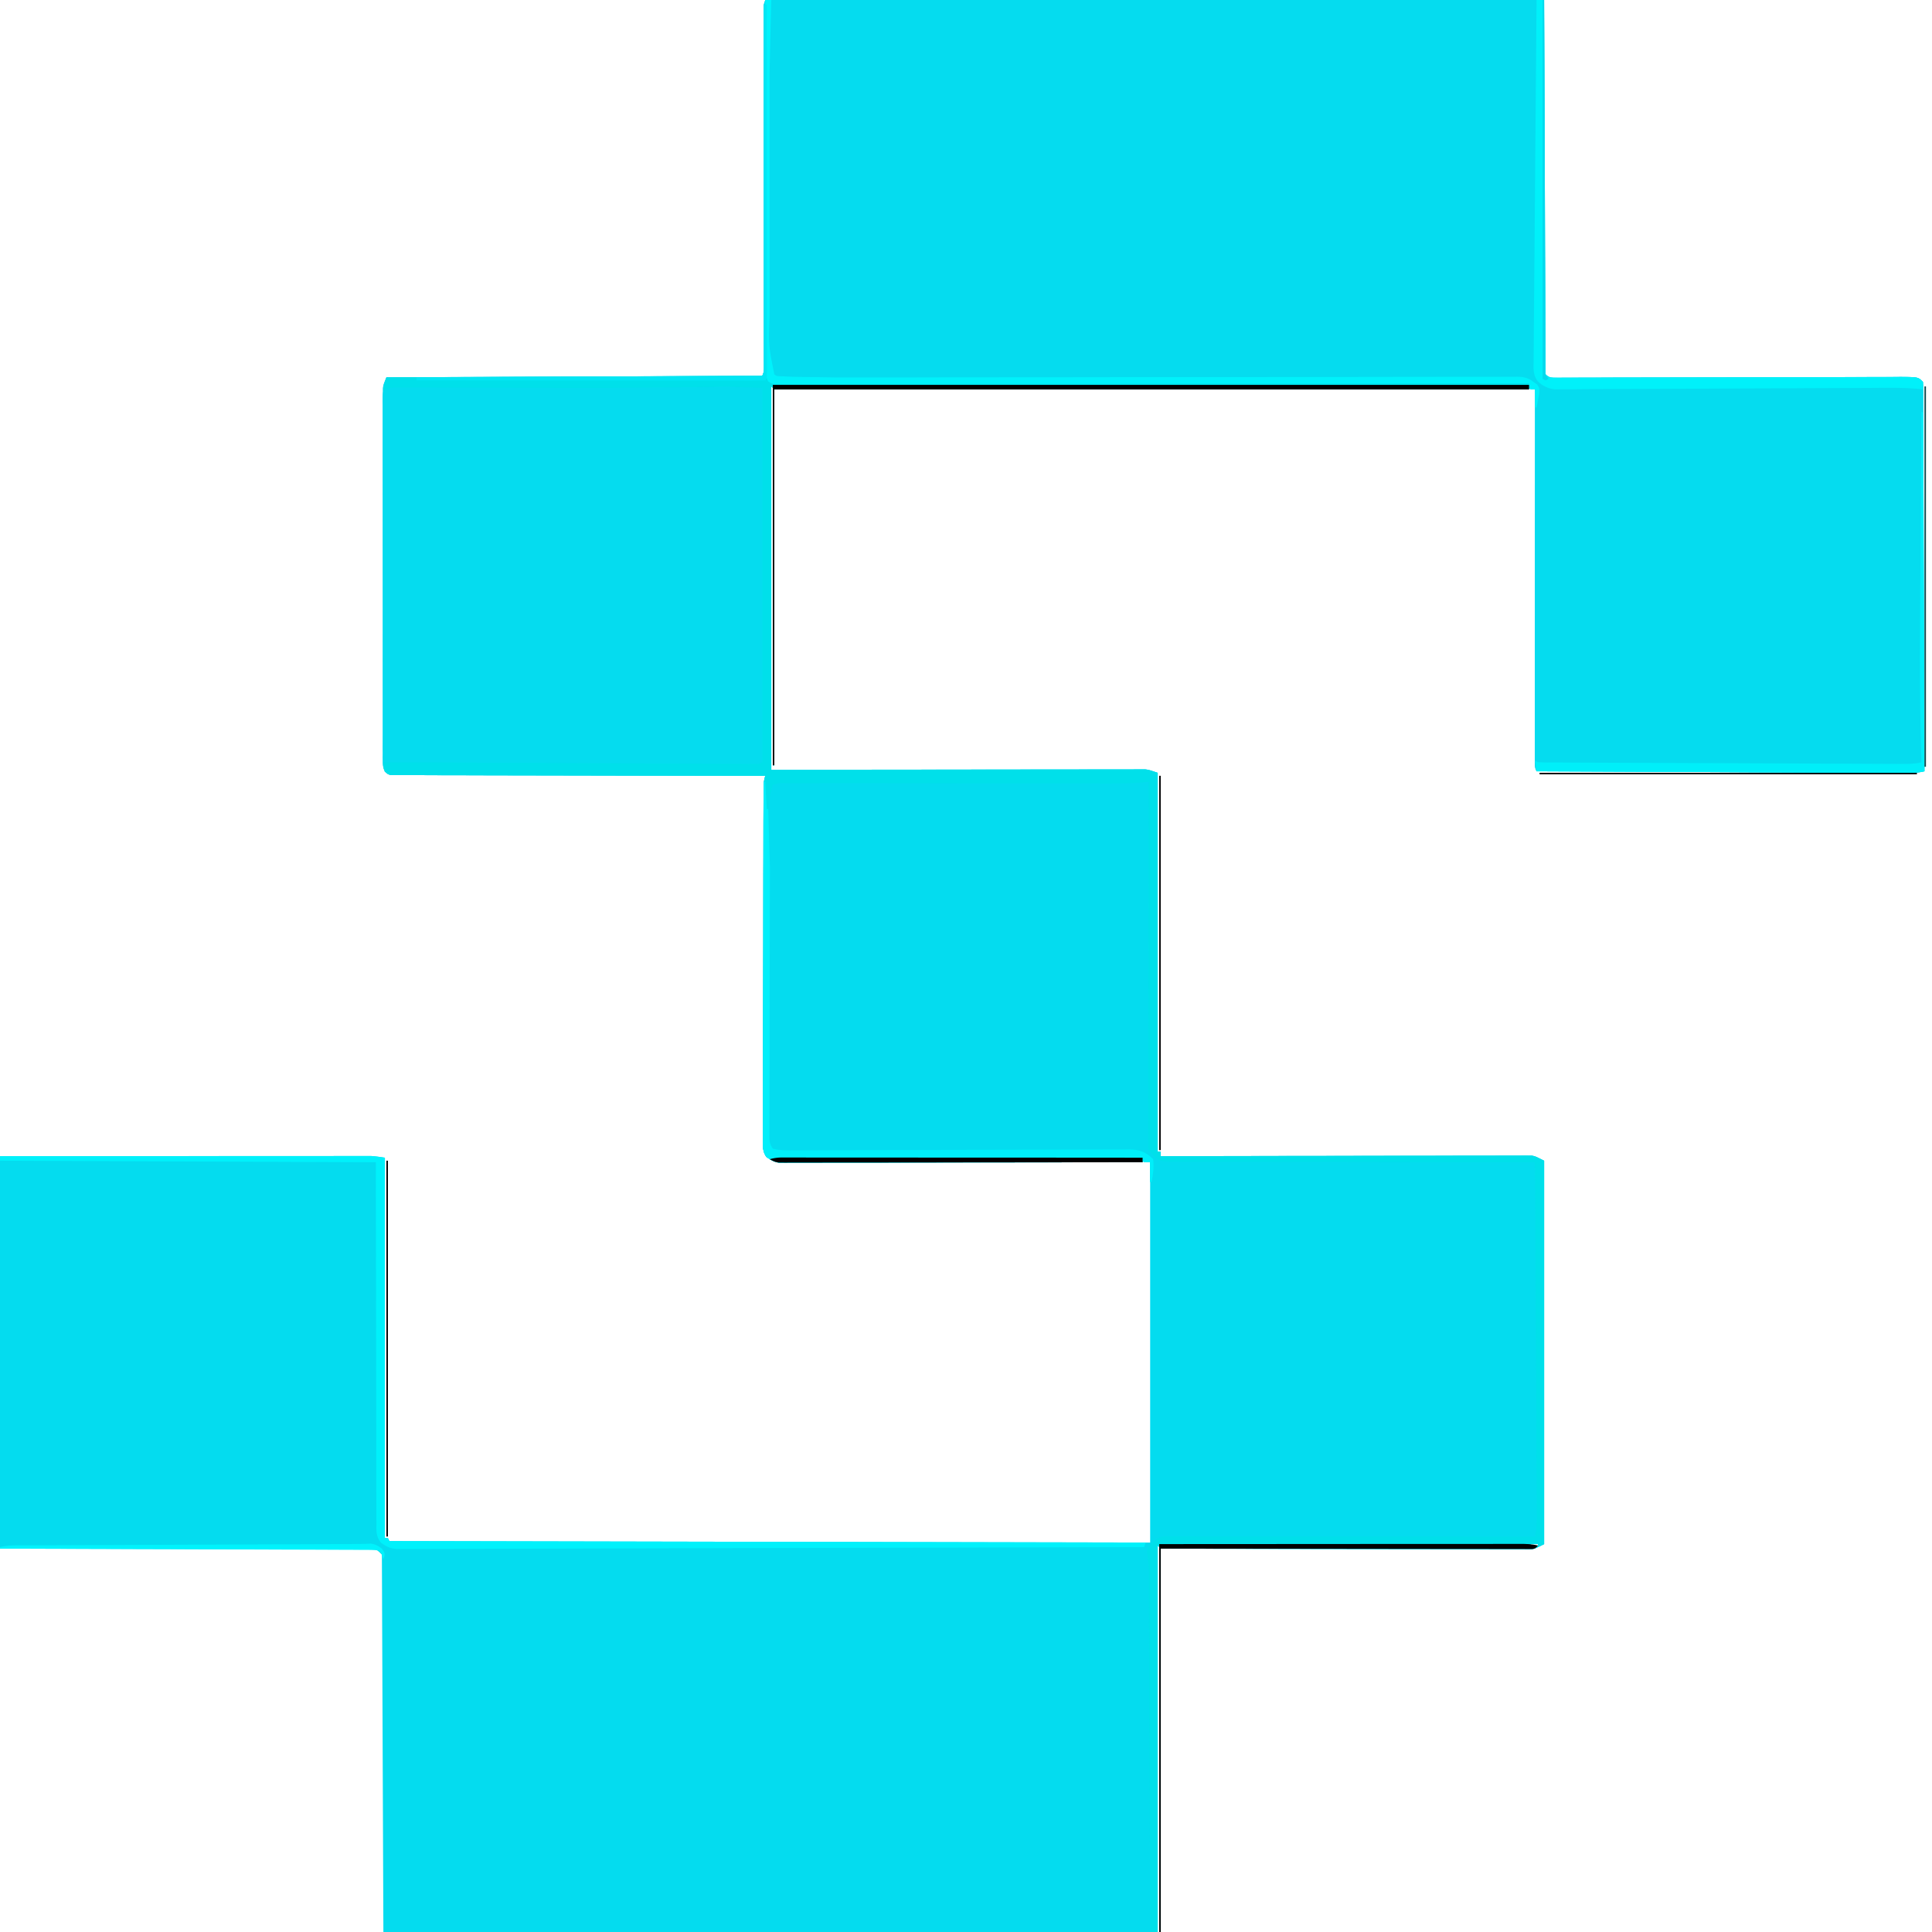 <svg xmlns="http://www.w3.org/2000/svg" width="150" height="150"><style>.B{fill:#000102}</style><path fill="#04DCEF" d="M59.414 0h60.469L120 29.063c.316.316.566.262.996.266l.328-.004h.348l1.156-.004h.828l1.785-.008 2.586-.004 4.195-.008h.254l2.039-.004 1.777-.004h.254l4.18-.008 2.805-.008 1.746-.004h.813l1.105-.004.324-.004c1.402.008 1.402.008 1.777.383a6.72 6.72 0 0 1 .016.488l.004.316v.73l.004 1.254.004.895.008 1.93.008 2.789.016 4.523.016 4.398v.273l.004 1.355.039 11.281c-.59.156-1.176.133-1.777.125h-.367c-.406 0-.812-.004-1.219-.004L145.18 60l-1.883-.008-2.719-.012-4.41-.02-4.285-.023h-.27c-.441 0-.883-.004-1.324-.004l-10.992-.051c-.133-.27-.133-.422-.133-.723V58.14l.004-1.219v-5.457l.004-4.402v-5.863l.008-10.965h-.352l-.117-.117v.117H60.117v29.18H60v-.457l.008-10.734v-5.844l.004-4.371v-4.761l.004-.848V30.32c.008-.207.008-.207-.133-.32v29.766l19.219-.02 2.727-.004h1.824l2.324-.004h2.007l.336-.004h.586c.273.031.273.031.977.266v29.414h.234v.352h.453l10.617-.02h1.571l4.215-.008 4.324-.004 2.664-.008h2.047l.84-.004h1.145l.336-.004.313.004h.266c.273.043.273.043.977.395v29.766c-.789.395-.789.395-1.242.395l-.312.004-.336-.004h-.359c-.402 0-.801 0-1.203-.004h-.871c-.699 0-1.402 0-2.102-.004-.809 0-1.621 0-2.434-.004-2.141 0-4.277-.004-6.418-.008l-14.488-.023V150H90v-.465l.008-10.949v-5.962l.004-4.457v-4.855l.004-.871v-2.117c.008-.211.008-.211-.133-.324v30H29.766l-.117-29.297c-.375-.383-.375-.383-.852-.395l-.312-.004h-.344c-.117 0-.238 0-.359-.004h-1.215c-.293 0-.586-.004-.879-.004l-2.125-.004c-.816 0-1.633-.004-2.453-.008l-6.484-.016L0 120.234V89.766l14.48-.008 4.574-.004h6.817l.848-.004h2.056c.371.02.742.078 1.109.133v29.531h.234l.117.234 59.063.117V90.234h-.469l-.117-.117v.117l-10.859.012h-1.541l-4.133.004-4.242.008h-2.379l-2.242.004h-1.945l-.332.004h-.563c-.387-.051-.656-.227-.973-.441-.324-.457-.27-.895-.266-1.441v-.355l.004-1.187V83.92l.004-2.41.008-4.301.008-4.18v-1.293l.004-3.977.004-1.203.004-2.742.004-.828.004-1.133v-.907c.016-.25.066-.473.133-.711h-.457l-10.723-.02-1.32-.004h-.262l-4.258-.008-4.363-.008-2.695-.008c-.687 0-1.375 0-2.062-.004l-.848-.004H30.93c-.152 0-.152 0-.312-.004h-.27c-.23-.059-.23-.059-.434-.262-.164-.293-.191-.457-.191-.789l-.004-.312.004-.348-.004-.367.004-1.227v-5.504l.004-4.437v-4.312l.004-4.691v-2.48l.004-2.336v-2.961c.031-.266.031-.266.266-.852l29.18-.117c.133-.266.133-.414.133-.707v-.305l-.004-.332v-2.379l-.004-1.82v-2.633l-.004-4.273v-.258l-.004-2.074-.004-1.816v-.258l-.004-4.258V5.441l-.004-2.012V1.476l-.004-.332V.578c.016-.227.016-.227.133-.578zm59.414 119.883V120h.586v-.117zm0 0"/><g fill="#05DCEF"><path d="M59.414 0h60.469L120 29.063c.316.316.566.262.996.266l.328-.004h.348l1.156-.004h.828l1.785-.008 2.586-.004 4.195-.008h.254l2.039-.004 1.777-.004h.254l4.18-.008 2.805-.008 1.746-.004h.813l1.105-.004.324-.004c1.402.008 1.402.008 1.777.383a6.72 6.72 0 0 1 .016.488l.004.316v.73l.004 1.254.004.895.008 1.93.008 2.789.016 4.523.016 4.398v.273l.004 1.355.039 11.281c-.59.156-1.176.133-1.777.125h-.367c-.406 0-.812-.004-1.219-.004L145.18 60l-1.883-.008-2.719-.012-4.41-.02-4.285-.023h-.27c-.441 0-.883-.004-1.324-.004l-10.992-.051c-.133-.27-.133-.422-.133-.723V58.14l.004-1.219v-5.457l.004-4.402v-5.863l.008-10.965h-.352l-.117-.117v.117H60.117v29.18H60v-.457l.008-10.734v-5.844l.004-4.371v-4.761l.004-.848V30.32c.008-.207.008-.207-.133-.32v29.766l19.219-.02 2.727-.004h1.824l2.324-.004h2.007l.336-.004h.586c.273.031.273.031.977.266v29.414h.234v.352h.453l10.617-.02h1.571l4.215-.008 4.324-.004 2.664-.008h2.047l.84-.004h1.145l.336-.004.313.004h.266c.273.043.273.043.977.395v29.766c-.789.395-.789.395-1.242.395l-.312.004-.336-.004h-.359c-.402 0-.801 0-1.203-.004h-.871c-.699 0-1.402 0-2.102-.004-.809 0-1.621 0-2.434-.004-2.141 0-4.277-.004-6.418-.008l-14.488-.023V150H90v-.465l.008-10.949v-5.962l.004-4.457v-4.855l.004-.871v-2.117c.008-.211.008-.211-.133-.324v30h-.586v-.445l-.039-10.43-.004-1.281v-.262l-.016-4.137-.016-4.246-.008-2.387-.008-2.246-.004-.824-.004-1.125v-.328a11.486 11.486 0 0 0-.129-1.719c-.008-.219-.008-.219.152-.523l.227-.223a12.5 12.5 0 0 1 .227-.23c.32-.277.512-.312.926-.312h1.008l1.203.004h5.391l4.348.004h5.794l10.836.008c.129-.625.133-1.227.125-1.863v-.355l-.004-1.168-.004-.84-.012-2.039-.008-2.375-.02-4.234-.023-4.109v-.258l-.004-1.27-.051-10.551h-.453l-10.668-.016c-.437 0-.875 0-1.312-.004h-.266c-1.41 0-2.82-.004-4.23-.004-1.449 0-2.898-.004-4.344-.008-.895 0-1.789-.004-2.68 0a358.83 358.83 0 0 1-2.055-.008h-.844c-.383 0-.766 0-1.148-.004l-.34.004c-.535-.008-.762-.016-1.191-.359l-.234-.305-.234-.234c-.031-.211-.031-.211-.031-.477v-.301l.004-.336-.004-.355.004-1.184v-.844l.004-1.824V81.34l.008-4.277.004-4.156v-1.543l.012-10.66-.238.027c-1.324.121-2.645.105-3.973.102h-.809c-.578 0-1.156-.004-1.738-.004-.914 0-1.828 0-2.742-.004h-4.086l-1.73-.004c-.66 0-1.316 0-1.98-.004h-.246c-1.355 0-2.711-.004-4.066-.004h-2.727l-1.691-.004h-1.859l-.316-.004c-.504-.016-.504-.016-.977.133-.449 1.348-.25 3.027-.25 4.43l-.004.77v3.367l-.004 4.52v4.215l-.004 3.621v4.187l-.004.746v1.317c.004.457.008.68.266 1.07.598.16 1.219.133 1.836.129h.344l1.141-.004.816-.004 1.758-.008 2.785-.004.949-.004h.242l2.707-.004.25-.004 4.008-.012 4.121-.008 2.309-.008 2.176-.004.797-.004h1.09l.32-.004c.789.004 1.309.188 1.883.762.07.586 0 1.184-.117 1.758h-.117v-1.523h-.469l-.117-.117v.117l-10.859.012h-1.545l-4.133.004-4.242.008h-2.379l-2.242.004h-1.945l-.332.004h-.563c-.387-.051-.656-.227-.973-.441-.324-.457-.27-.895-.266-1.441v-.355l.004-1.187v-2.922l.004-2.41.008-4.301.008-4.18v-1.293l.004-3.977.004-1.203.004-2.742.004-.828.004-1.133v-.907c.016-.25.066-.473.133-.711h-.457l-10.723-.02-1.32-.004h-.262l-4.258-.008-4.363-.008-2.695-.008c-.687 0-1.375 0-2.062-.004l-.848-.004H30.93c-.152 0-.152 0-.312-.004h-.27c-.23-.059-.23-.059-.434-.262-.164-.293-.191-.457-.191-.789l-.004-.312.004-.348-.004-.367.004-1.227v-5.504l.004-4.437v-4.312l.004-4.691v-2.48l.004-2.336V30.15c.031-.266.031-.266.266-.852l29.18-.117c.133-.266.133-.414.133-.707v-.305l-.004-.332v-2.379l-.004-1.82v-2.633l-.004-4.273v-.258l-.004-2.074-.004-1.816v-.258l-.004-4.258V5.441l-.004-2.012V1.476l-.004-.332V.578c.016-.227.016-.227.133-.578zm59.414 119.883V120h.586v-.117zm0 0"/><path d="M59.18 30.117c.113.668.133 1.313.133 1.988v.352l.004 1.164v.832l.004 2.5v1.176l.004 3.91v1.266l.008 4.09.004 4.199v2.355l.004 2.215v1.922l.004.328-.004.297v.258c-.043.211-.043.211-.395.445-.227.027-.227.027-.496.027h-.305c-.113 0-.223 0-.34-.004h-.355c-.398 0-.797-.004-1.195-.008H55.4l-2.086-.008-2.422-.016-4.328-.02-4.195-.02h-.524l-4.777-.02-1.691-.012c-.758 0-1.516-.004-2.273-.008l-.84-.004-1.137-.008h-.34c-.098 0-.203-.004-.305-.004h-.266c-.215-.016-.215-.016-.449-.133l-.023-11-.004-1.297v-.262l-.008-4.187-.008-4.293-.008-2.652-.004-2.031v-1.969l-.008-.336c.008-.73.008-.73.25-1.043.383-.148.703-.152 1.113-.148l.254-.004.848.004h.605l1.313.004 2.086.008 3.328.008 6.246.016 1.418.004 8.539-.094a17.53 17.53 0 0 1 3.477.211zm0 0"/></g><path fill="#00E0EA" d="M59.297.352h.234v.453l.031 10.641.008 1.313v.262l.012 4.223.012 4.332.008 2.672.008 2.051v.84l.008 1.145v.919c.016.246.016.246.266.449a12.84 12.84 0 0 0 .949.031h1.313l.73.004 2.008.004 2.164.004 3.754.004 3.941.004.246.004h1.242l8.805.012 8.555.012a6.02 6.02 0 0 1 .266.004l2.648.004 5.391.008h.25l16.566.023v.469H60.117v29.18H60v-.457l.008-10.734v-5.844l.004-4.371v-4.761l.004-.848v-2.079c.008-.207.008-.207-.133-.32v29.766l19.219-.02 2.727-.004h1.824l2.324-.004h2.007l.336-.004h.586c.273.031.273.031.977.266v29.414h.234v.352h.453l10.617-.02h1.571l4.215-.008 4.324-.004 2.664-.008h2.047l.84-.004h1.145l.336-.004.313.004h.266c.273.043.273.043.977.395v29.766c-.789.395-.789.395-1.242.395l-.312.004-.336-.004h-.359c-.402 0-.801 0-1.203-.004h-.871c-.699 0-1.402 0-2.102-.004-.809 0-1.621 0-2.434-.004-2.141 0-4.277-.004-6.418-.008l-14.488-.023V150H90v-.465l.008-10.949v-5.962l.004-4.457v-4.855l.004-.871v-2.117c.008-.211.008-.211-.133-.324v30h-.586v-.445l-.039-10.43-.004-1.281v-.262l-.016-4.137-.016-4.246-.008-2.387-.008-2.246-.004-.824-.004-1.125v-.328a11.486 11.486 0 0 0-.129-1.719c-.008-.219-.008-.219.152-.523l.227-.223a12.5 12.5 0 0 1 .227-.23c.32-.277.512-.312.926-.312h1.008l1.203.004h5.391l4.348.004h5.794l10.836.008c.129-.625.133-1.227.125-1.863v-.355l-.004-1.168-.004-.84-.012-2.039-.008-2.375-.02-4.234-.023-4.109v-.258l-.004-1.27-.051-10.551h-.453l-10.668-.016c-.437 0-.875 0-1.312-.004h-.266c-1.41 0-2.82-.004-4.23-.004-1.449 0-2.898-.004-4.344-.008-.895 0-1.789-.004-2.68 0a358.83 358.83 0 0 1-2.055-.008h-.844c-.383 0-.766 0-1.148-.004l-.34.004c-.535-.008-.762-.016-1.191-.359l-.234-.305-.234-.234c-.031-.211-.031-.211-.031-.477v-.301l.004-.336-.004-.355.004-1.184v-.844l.004-1.824V81.34l.008-4.277.004-4.156v-1.543l.012-10.66-.238.027c-1.324.121-2.645.105-3.973.102h-.809c-.578 0-1.156-.004-1.738-.004-.914 0-1.828 0-2.742-.004h-4.086l-1.73-.004c-.66 0-1.316 0-1.98-.004h-.246c-1.355 0-2.711-.004-4.066-.004h-2.727l-1.691-.004h-1.859l-.316-.004c-.504-.016-.504-.016-.977.133-.449 1.348-.25 3.027-.25 4.43l-.004.77v3.367l-.004 4.52v4.215l-.004 3.621v4.187l-.004.746v1.317c.004.457.008.68.266 1.07.598.16 1.219.133 1.836.129h.344l1.141-.004.816-.004 1.758-.008 2.785-.004.949-.004h.242l2.707-.004.25-.004 4.008-.012 4.121-.008 2.309-.008 2.176-.004.797-.004h1.09l.32-.004c.789.004 1.309.188 1.883.762.07.586 0 1.184-.117 1.758h-.117v-1.523h-.469l-.117-.117v.117l-10.859.012h-1.545l-4.133.004-4.242.008h-2.379l-2.242.004h-1.945l-.332.004h-.563c-.387-.051-.656-.227-.973-.441-.324-.457-.27-.895-.266-1.441v-.355l.004-1.187v-2.922l.004-2.41.008-4.301.008-4.18v-1.293l.004-3.977.004-1.203.004-2.742.004-.828.004-1.133v-.907c.016-.25.066-.473.133-.711h-.457l-10.723-.02-1.32-.004h-.262l-4.258-.008-4.363-.008-2.695-.008c-.687 0-1.375 0-2.062-.004l-.848-.004H30.93c-.75-.008-.75-.008-1.062-.27-.102-.262-.102-.262-.102-.73l.453.004 10.688.047 1.313.004.266.004 4.242.02 4.348.02 2.684.012 2.055.008.848.004 1.148.004.344.004h.309l.27.004c.227-.004.227-.004.449-.133V30.117l-2.898-.102-.578.016-.312.012-8.578.078h-1.066l-6.246-.016c-1.227 0-2.453-.004-3.68-.004-.691 0-1.383-.004-2.074-.008h-1.277c-.199 0-.398-.004-.594-.004h-1.262c-.355.023-.551.074-.848.262.059-.367.117-.703.234-1.055l29.18-.117c.133-.266.133-.414.133-.711v-.992l-.004-1.184v-5.305l-.004-4.277v-5.699zm59.531 119.531V120h.586v-.117zm0 0"/><path fill="#00F1FB" d="m0 89.766 11.066-.008h5.778l4.324-.004h4.711l.836-.004h2.06c.371.02.742.078 1.109.133v29.531h.234l.117.234 58.711.117-.117.352-16.707.043h-.246l-5.371.012-2.633.008h-.266l-8.5.023-8.73.02-1.23.004H44.9l-3.91.012-3.926.008-2.129.008-1.949.004-.707.004h-.953l-.281.004c-.656-.004-.965-.121-1.477-.5-.387-.504-.352-.91-.344-1.531l-.004-.359v-1.207l-.004-.875v-2.113l-.004-2.441-.008-6.449-.023-14.555L0 90.117v-.352zm0 0"/><path fill="#00F1FA" d="M119.297 0h.586v.453l.031 10.641.008 1.313v.262l.012 4.223.012 4.332.008 2.672.008 2.051v.84l.008 1.145v.919c.016.246.016.246.266.449a14.5 14.5 0 0 0 1.09.027h.348l1.156-.004h.828l1.785-.008 2.586-.004 4.195-.008h.254l2.039-.004 1.777-.004h.254l4.18-.008 2.805-.008 1.746-.004h.813l1.105-.004.324-.004c1.402.008 1.402.008 1.777.383a14.65 14.65 0 0 1 0 .586l-.215-.027c-1.293-.129-2.586-.098-3.887-.09l-.816.004-1.754.008-2.77.012-.473.004h-.957l-2.457.008-.246.004-3.996.02-4.105.016-2.305.008-2.164.008-.793.008h-1.086l-.316.008a2.05 2.05 0 0 1-1.602-.672c-.324-.465-.301-.914-.285-1.465v-.363l.012-1.207.004-.867.016-1.863.023-2.695.035-4.371.035-4.246v-.266l.012-1.312.09-10.895zm0 0"/><path fill="#00EFFA" d="M59.297 60.703h.117l.117 2.109h.117l.125 4.418v.707l-.004 1.516-.004 2.395-.012 6.801-.004 3.766-.008 2.379v1.477l-.004.684v.934l-.004.277c.004.441.016.637.266 1.016.598.16 1.219.133 1.836.129h.344l1.141-.004.816-.004 1.758-.008 2.785-.004.949-.004h.242l2.707-.004h.25l4.008-.016 4.121-.008 2.309-.008 2.176-.004.797-.004h1.09l.32-.004c.789.004 1.309.188 1.883.762.07.586 0 1.184-.117 1.758h-.117v-1.523h-.469l-.117-.117v.117l-10.859.012h-1.54l-4.133.004-4.242.008h-2.379l-2.242.004h-1.945l-.332.004h-.563c-.387-.047-.656-.227-.973-.441-.324-.457-.27-.895-.262-1.445l-.004-.355.004-1.191v-.852l.004-1.836.008-2.656.008-4.309.008-4.187v-.258l.004-1.293.023-10.738zm0 0"/><path fill="#00F2FB" d="M59.414 0h.469l-.059 2.25-.074 3.344v18.898c-.086 2.328-.086 2.328.367 4.57.18.18.355.141.605.152l.316.016.34.016.352.012 3.5.051h.695l1.883-.004h2.043l3.523-.008 5.336-.004h2.39l5.656-.008h.25l5.773-.004h.254l2.008-.004 8.273-.008 5.324-.008 3.484-.004h3.848l.668-.004h.902l.262-.004c.523.008.84.09 1.258.398l.277.199c.191.27.191.27.168.73l-.094.477-.066.352-.051.234h-.117v-1.406h-.352l-.117-.469h-.379l-16.434.016h-5.652l-2.648.004h-.27l-8.551.008-8.785.004H74.75l-.246.004-3.934.004h-3.953l-2.141.004h-3.633l-.281.004c-.617-.008-.617-.008-.914-.195-.145-.254-.16-.414-.16-.707l-.004-.312v-.344l-.004-.363v-1.215l-.004-.871-.004-1.875-.008-2.711-.012-4.398-.008-4.273v-.266l-.004-1.32zm0 0"/><path d="M60 29.883h58.711v.352H60.117v29.18H60zm0 0" class="B"/><path fill="#00EFF9" d="M149.18 31.992h.117l.117 27.891c-.414.082-.711.133-1.117.129h-.316c-.172 0-.172 0-.344-.004h-.367c-.406 0-.812-.004-1.219-.004L145.18 60l-1.883-.008-2.719-.012-4.41-.02-4.285-.023h-.27c-.441 0-.883-.004-1.324-.004l-10.992-.051-.117-.82.234.117.484.016.305.004h.703l1.203.008.859.004 2.098.008 1.707.008h.734l4.621.02 3.965.016 4.605.02h.488l.246.004 1.703.004 2.289.012.844.004 1.148.004h.34c.488 0 .945-.004 1.422-.129l-.012-.363c-.156-5.137-.098-10.277-.062-15.418l.023-3.742.051-7.664zm0 0"/><path d="m90 119.883 14.379-.008 4.543-.004h6.766l.84-.004h1.473c.484 0 .938.008 1.414.133-.234.234-.234.234-.449.266h-.575c-.113 0-.227 0-.344-.004l-.359.004c-.398 0-.801-.004-1.203-.004h-.871c-.703 0-1.406 0-2.109-.004h-2.434l-6.437-.008-14.516-.016V150H90zm0 0" class="B"/><path fill="#02E6F4" d="M59.297.352h.234l.008 11.102v5.798l.004 4.336v4.723l.004.844v1.485c-.004.766-.004.766-.133.895l-1.043.016h-.332c-.375 0-.75 0-1.125-.004H51.66c-1.273 0-2.547-.004-3.82-.004h-5.398l-10.098-.008v-.234l26.836-.117c.133-.266.133-.414.133-.711v-.992l-.004-1.184v-5.305l-.004-4.277v-5.699zm0 0"/><path d="M60.738 89.867h.988l1.176.004h5.278l4.258.004h5.668l10.605.008v.352l-10.859.012h-1.54l-4.133.008-4.242.004h-2.379l-2.242.004h-1.945l-.332.004c-.148 0-.148 0-.301-.004h-.262c-.277-.031-.469-.125-.711-.262a3.4 3.4 0 0 1 .973-.133zm0 0" class="B"/><path fill="#00F3FC" d="m28.109 119.871.379-.012.301-.012c.359.047.57.176.859.387.234.352.234.352.191.609l-.074.211-.102-.285c-.102-.316-.102-.316-.367-.418l-.488-.016c-.102 0-.203-.004-.309-.004h-.707l-1.211-.004c-.289 0-.578-.004-.867-.004l-1.867-.008a621.77 621.77 0 0 1-2.703-.008l-4.383-.016-4.258-.016h-.266l-1.316-.004L0 120.234v-.117c.559-.145 1.102-.137 1.676-.137h.332l1.109-.004.793-.004 2.156-.008 2.258-.008 3.793-.016 3.898-.016h.242l.965-.004 7.406-.027.773-.004.367-.004h1.019l1.32-.016zm0 0"/><path fill="#05D9EC" d="M119.766 0h.117v.453l.031 10.637.008 1.309v.262l.012 4.223.012 4.328.008 2.672.008 2.047v.844l.008 1.145v.915c.02.27.02.27.266.582l-.234.117-.234-.117V0zm0 0"/><path fill="#0D474C" d="M149.414 30h.117v29.531h-.117zm0 0"/><path d="M119.531 60h29.297v.117h-29.297zM30 90.117h.117v29.18H30zm60-29.883h.117v29.063H90zm0 0" class="B"/></svg>
